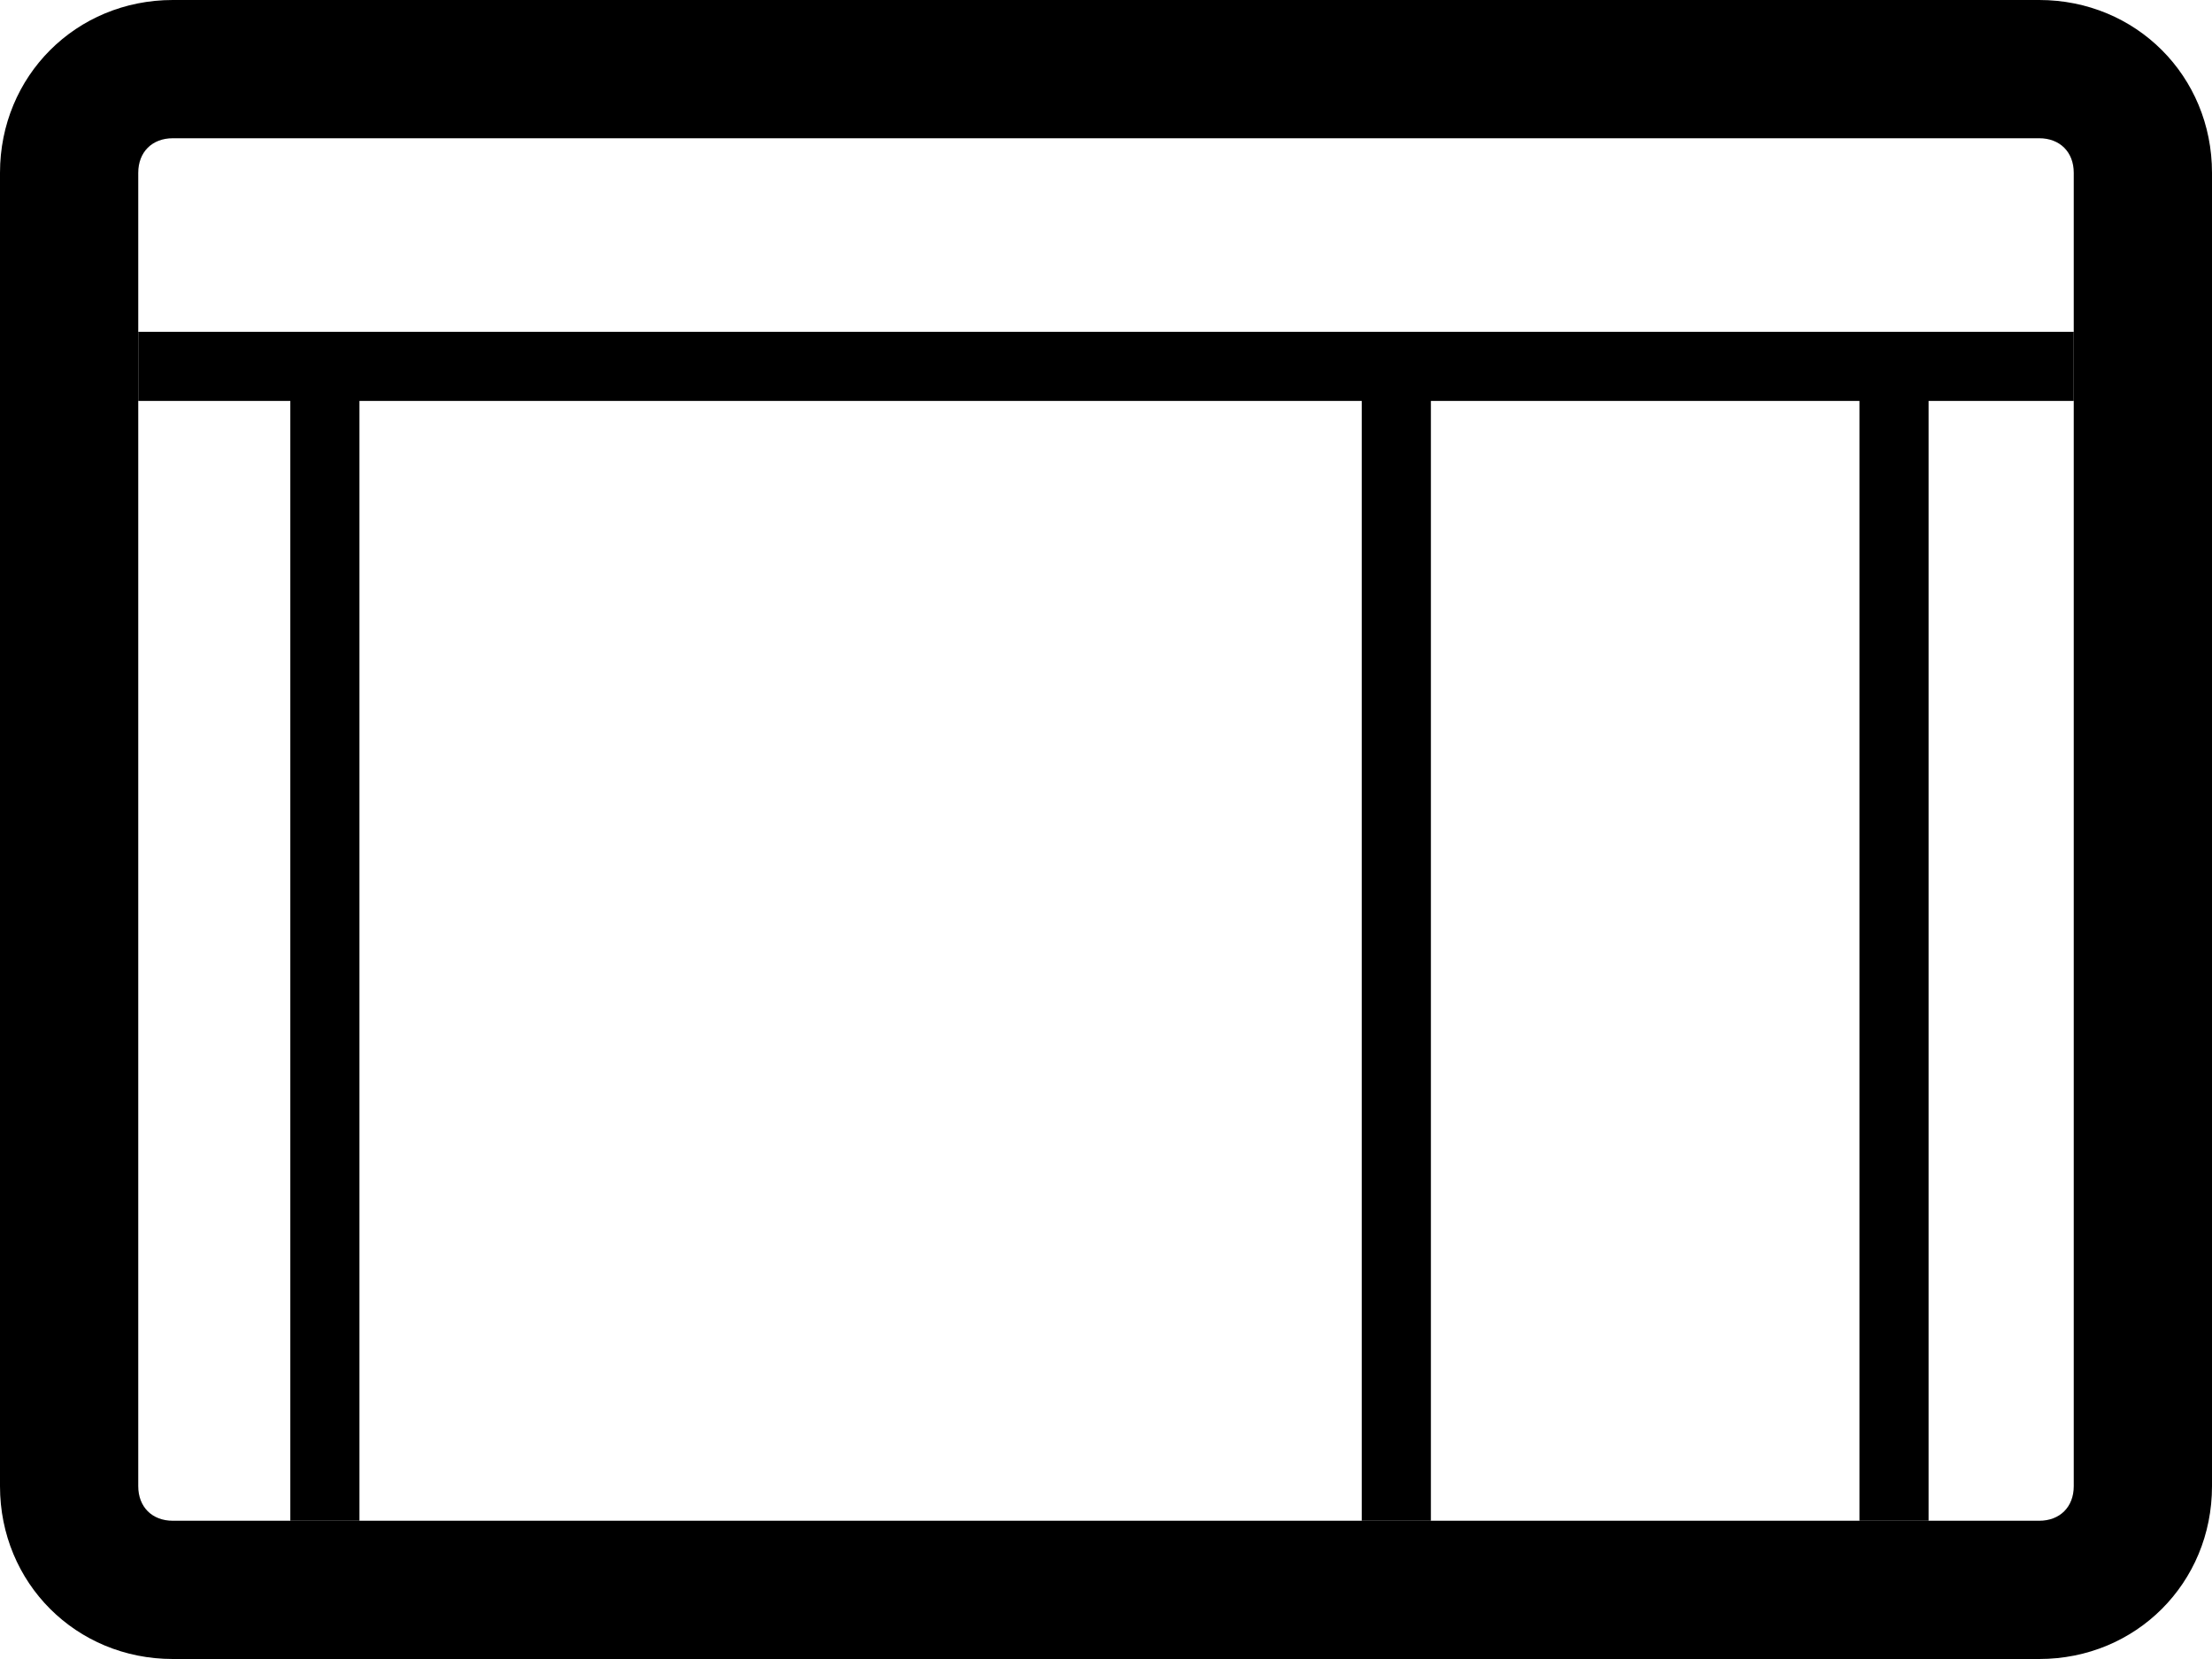 <?xml version="1.0" encoding="utf-8"?>
<!-- Generator: Adobe Illustrator 25.0.1, SVG Export Plug-In . SVG Version: 6.00 Build 0)  -->
<svg version="1.1" id="Layer_1" xmlns="http://www.w3.org/2000/svg" xmlns:xlink="http://www.w3.org/1999/xlink" x="0px" y="0px"
	 viewBox="0 0 32 24" style="enable-background:new 0 0 32 24;" xml:space="preserve">
<style type="text/css">
	.st0{fill:none;}
</style>
<g>
	<path d="M29.5,24h-27C1.1,24,0,22.9,0,21.5v-19C0,1.1,1.1,0,2.5,0h27C30.9,0,32,1.1,32,2.5v19C32,22.9,30.9,24,29.5,24z M2.5,2
		C2.2,2,2,2.2,2,2.5v19C2,21.8,2.2,22,2.5,22h27c0.3,0,0.5-0.2,0.5-0.5v-19C30,2.2,29.8,2,29.5,2H2.5z"/>
</g>
<path class="st0" d="M-1,0"/>
<path class="st0" d="M24,5.8h6V22h-6V5.8z"/>
<path d="M19.7,5.8h1V22h-1V5.8z M2,4.8h28v1H2V4.8z M4.2,5.8h1V22h-1V5.8z M26.9,5.8h1V22h-1V5.8z"/>
<path class="st0" d="M12,5.8h11V22H12V5.8z"/>
<path class="st0" d="M9,5.8h2V22H9V5.8z"/>
</svg>
